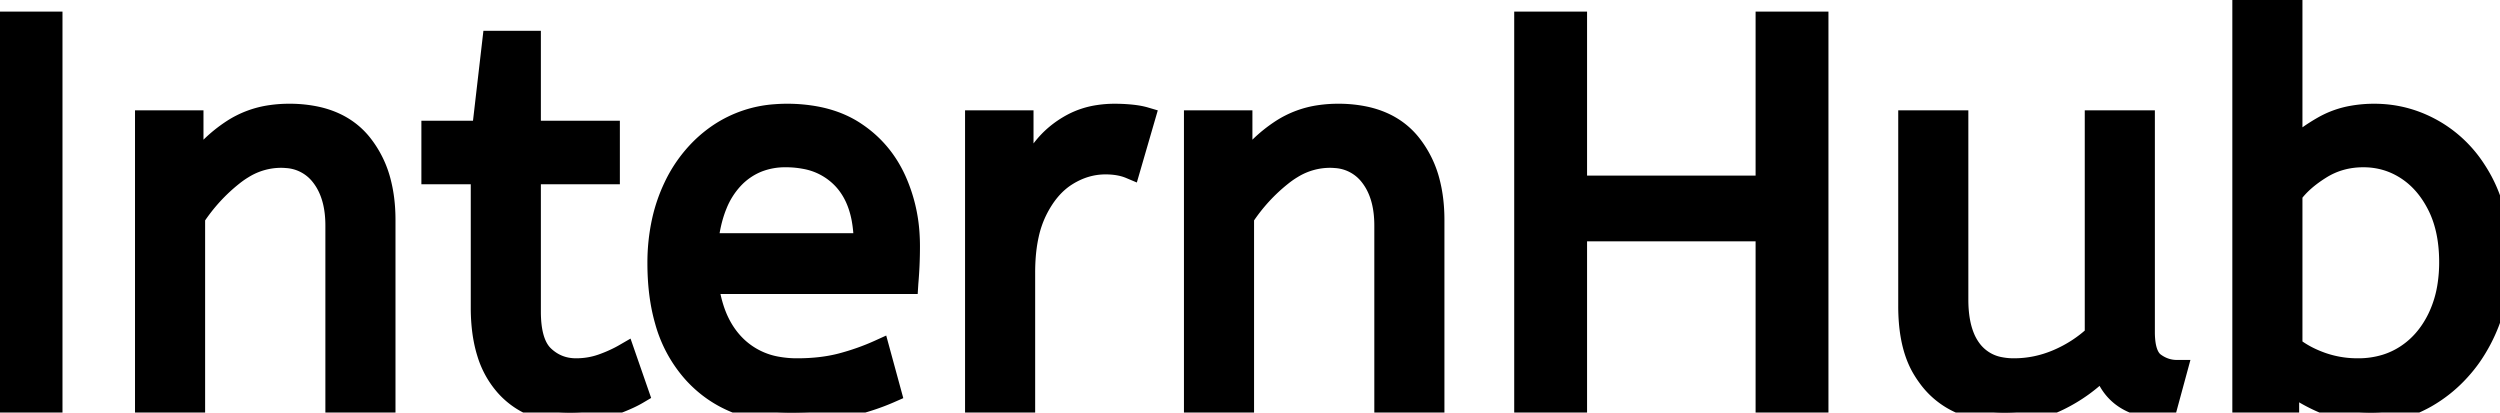 <svg width="113.925" height="18.8" viewBox="0 0 113.925 18.8" xmlns="http://www.w3.org/2000/svg"><g id="svgGroup" stroke-linecap="round" fill-rule="nonzero" font-size="9pt" stroke="#000" stroke-width="0.25mm" fill="#000" style="stroke:#000;stroke-width:0.25mm;fill:#000"><path d="M 71.85 18.5 L 69.475 18.5 L 69.475 1 L 71.85 1 L 71.85 8.475 L 80.475 8.475 L 80.475 1 L 82.85 1 L 82.85 18.5 L 80.475 18.5 L 80.475 10.525 L 71.85 10.525 L 71.85 18.5 Z M 86.975 13.95 L 86.975 5.5 L 89.225 5.5 L 89.225 13.65 Q 89.225 14.667 89.514 15.367 A 2.534 2.534 0 0 0 89.875 15.987 A 2.101 2.101 0 0 0 91.153 16.743 A 3.202 3.202 0 0 0 91.775 16.8 Q 92.8 16.8 93.763 16.388 Q 94.725 15.975 95.475 15.275 L 95.475 5.5 L 97.725 5.5 L 97.725 15.125 A 3.9 3.9 0 0 0 97.75 15.588 Q 97.833 16.279 98.188 16.538 Q 98.65 16.875 99.2 16.875 L 98.725 18.625 Q 96.4 18.625 95.85 16.775 Q 94.975 17.675 93.825 18.238 Q 92.675 18.8 91.35 18.8 Q 90.225 18.8 89.225 18.325 A 3.61 3.61 0 0 1 87.848 17.165 A 4.567 4.567 0 0 1 87.6 16.788 Q 87.11 15.955 87.004 14.686 A 8.843 8.843 0 0 1 86.975 13.95 Z M 8.875 18.5 L 6.625 18.5 L 6.625 5.5 L 8.8 5.5 L 8.8 7.675 Q 9.5 6.625 10.588 5.913 A 4.329 4.329 0 0 1 12.364 5.256 A 5.657 5.657 0 0 1 13.175 5.2 A 5.806 5.806 0 0 1 14.441 5.329 Q 15.277 5.516 15.886 5.973 A 3.315 3.315 0 0 1 16.462 6.525 A 4.601 4.601 0 0 1 17.364 8.37 Q 17.527 9.03 17.547 9.802 A 8.441 8.441 0 0 1 17.55 10.025 L 17.55 18.5 L 15.3 18.5 L 15.3 10.275 Q 15.3 9.127 14.855 8.349 A 2.741 2.741 0 0 0 14.638 8.025 A 2.145 2.145 0 0 0 13.068 7.187 A 3.015 3.015 0 0 0 12.8 7.175 A 3.28 3.28 0 0 0 11.088 7.666 A 4.338 4.338 0 0 0 10.625 7.988 Q 9.6 8.8 8.875 9.9 L 8.875 18.5 Z M 56.675 18.5 L 54.425 18.5 L 54.425 5.5 L 56.6 5.5 L 56.6 7.675 Q 57.3 6.625 58.388 5.913 A 4.329 4.329 0 0 1 60.164 5.256 A 5.657 5.657 0 0 1 60.975 5.2 A 5.806 5.806 0 0 1 62.241 5.329 Q 63.077 5.516 63.686 5.973 A 3.315 3.315 0 0 1 64.262 6.525 A 4.601 4.601 0 0 1 65.164 8.37 Q 65.327 9.03 65.347 9.802 A 8.441 8.441 0 0 1 65.35 10.025 L 65.35 18.5 L 63.1 18.5 L 63.1 10.275 Q 63.1 9.127 62.655 8.349 A 2.741 2.741 0 0 0 62.438 8.025 A 2.145 2.145 0 0 0 60.868 7.187 A 3.015 3.015 0 0 0 60.6 7.175 A 3.28 3.28 0 0 0 58.888 7.666 A 4.338 4.338 0 0 0 58.425 7.988 Q 57.4 8.8 56.675 9.9 L 56.675 18.5 Z M 104.3 17.425 L 104.3 18.5 L 102.2 18.5 L 102.2 0 L 104.45 0 L 104.45 6.85 A 3.878 3.878 0 0 1 104.922 6.398 Q 105.176 6.19 105.494 5.987 A 8.329 8.329 0 0 1 105.912 5.737 A 4.146 4.146 0 0 1 107.22 5.282 A 5.606 5.606 0 0 1 108.2 5.2 Q 109.7 5.2 111.013 5.987 A 5.582 5.582 0 0 1 112.807 7.729 A 6.866 6.866 0 0 1 113.125 8.263 A 6.421 6.421 0 0 1 113.749 10.023 Q 113.925 10.879 113.925 11.875 A 8.329 8.329 0 0 1 113.753 13.597 A 6.937 6.937 0 0 1 113.425 14.7 A 7.342 7.342 0 0 1 112.635 16.201 A 6.371 6.371 0 0 1 112.087 16.887 A 6.224 6.224 0 0 1 110.555 18.116 A 5.826 5.826 0 0 1 110.2 18.3 A 5.001 5.001 0 0 1 108.358 18.79 A 4.802 4.802 0 0 1 108.05 18.8 Q 106.925 18.8 105.938 18.388 A 7.569 7.569 0 0 1 105.112 17.985 Q 104.655 17.726 104.3 17.425 Z M 104.45 8.85 L 104.45 15.8 A 4.498 4.498 0 0 0 105.357 16.346 A 5.45 5.45 0 0 0 105.8 16.525 A 4.865 4.865 0 0 0 107.341 16.799 A 5.511 5.511 0 0 0 107.45 16.8 A 4.248 4.248 0 0 0 108.704 16.621 A 3.687 3.687 0 0 0 109.613 16.2 Q 110.55 15.6 111.088 14.5 A 5.217 5.217 0 0 0 111.549 12.988 A 6.869 6.869 0 0 0 111.625 11.95 Q 111.625 10.503 111.125 9.452 A 4.335 4.335 0 0 0 111.087 9.375 Q 110.55 8.3 109.663 7.725 Q 108.775 7.15 107.7 7.15 Q 106.625 7.15 105.763 7.688 Q 104.9 8.225 104.45 8.85 Z M 41.375 12.925 L 32.275 12.925 A 6.022 6.022 0 0 0 32.56 14.181 Q 32.857 15.03 33.41 15.631 A 3.745 3.745 0 0 0 33.55 15.775 A 3.536 3.536 0 0 0 35.456 16.728 A 5.005 5.005 0 0 0 36.325 16.8 Q 37.45 16.8 38.35 16.563 Q 39.25 16.325 40.075 15.95 L 40.6 17.875 A 10.192 10.192 0 0 1 39.516 18.281 A 12.966 12.966 0 0 1 38.575 18.538 Q 37.45 18.8 36.05 18.8 Q 33.25 18.8 31.613 17.013 A 5.88 5.88 0 0 1 30.311 14.628 Q 30.059 13.753 29.996 12.712 A 11.781 11.781 0 0 1 29.975 12 A 8.84 8.84 0 0 1 30.183 10.045 A 7.21 7.21 0 0 1 30.712 8.512 A 6.16 6.16 0 0 1 31.967 6.742 A 5.722 5.722 0 0 1 32.775 6.087 A 5.262 5.262 0 0 1 35.34 5.22 A 6.551 6.551 0 0 1 35.85 5.2 A 7.138 7.138 0 0 1 37.218 5.324 Q 38.054 5.487 38.721 5.865 A 4.303 4.303 0 0 1 38.962 6.013 Q 40.2 6.825 40.825 8.2 A 7.046 7.046 0 0 1 41.432 10.666 A 8.359 8.359 0 0 1 41.45 11.225 A 18.801 18.801 0 0 1 41.377 12.899 A 17.613 17.613 0 0 1 41.375 12.925 Z M 32.25 11.1 L 39.375 11.1 A 6.089 6.089 0 0 0 39.274 9.954 Q 39.065 8.866 38.425 8.175 A 3.122 3.122 0 0 0 36.685 7.231 A 4.599 4.599 0 0 0 35.8 7.15 A 3.395 3.395 0 0 0 34.522 7.384 A 3.131 3.131 0 0 0 33.4 8.162 A 3.791 3.791 0 0 0 32.665 9.335 Q 32.454 9.85 32.338 10.48 A 8.005 8.005 0 0 0 32.25 11.1 Z M 21.925 14.025 L 21.925 7.925 L 19.675 7.925 L 19.675 5.975 L 21.975 5.975 L 22.45 1.875 L 24.175 1.875 L 24.175 5.975 L 27.775 5.975 L 27.775 7.925 L 24.175 7.925 L 24.175 14.2 Q 24.175 15.485 24.656 16.083 A 1.389 1.389 0 0 0 24.788 16.225 Q 25.4 16.8 26.25 16.8 Q 26.875 16.8 27.438 16.6 A 6.433 6.433 0 0 0 28.232 16.258 A 5.692 5.692 0 0 0 28.475 16.125 L 29.1 17.925 A 4.637 4.637 0 0 1 28.695 18.139 Q 28.295 18.328 27.75 18.513 Q 26.9 18.8 25.975 18.8 A 5.649 5.649 0 0 1 25.946 18.8 Q 25.236 18.796 24.64 18.614 A 3.481 3.481 0 0 1 23.013 17.562 A 4.029 4.029 0 0 1 22.205 16.087 Q 22.015 15.479 21.954 14.745 A 8.694 8.694 0 0 1 21.925 14.025 Z M 46.7 18.5 L 44.45 18.5 L 44.45 5.5 L 46.625 5.5 L 46.625 8.325 Q 46.95 7.5 47.5 6.788 Q 48.05 6.075 48.875 5.637 A 3.704 3.704 0 0 1 50.045 5.257 A 4.865 4.865 0 0 1 50.8 5.2 Q 51.175 5.2 51.55 5.237 Q 51.833 5.266 52.045 5.316 A 2.204 2.204 0 0 1 52.175 5.35 L 51.5 7.675 Q 51.047 7.484 50.434 7.475 A 4.148 4.148 0 0 0 50.375 7.475 Q 49.45 7.475 48.613 8 Q 47.775 8.525 47.238 9.625 A 4.83 4.83 0 0 0 46.87 10.702 Q 46.754 11.223 46.717 11.832 A 9.772 9.772 0 0 0 46.7 12.425 L 46.7 18.5 Z M 2.375 18.5 L 0 18.5 L 0 1 L 2.375 1 L 2.375 18.5 Z"/></g></svg>